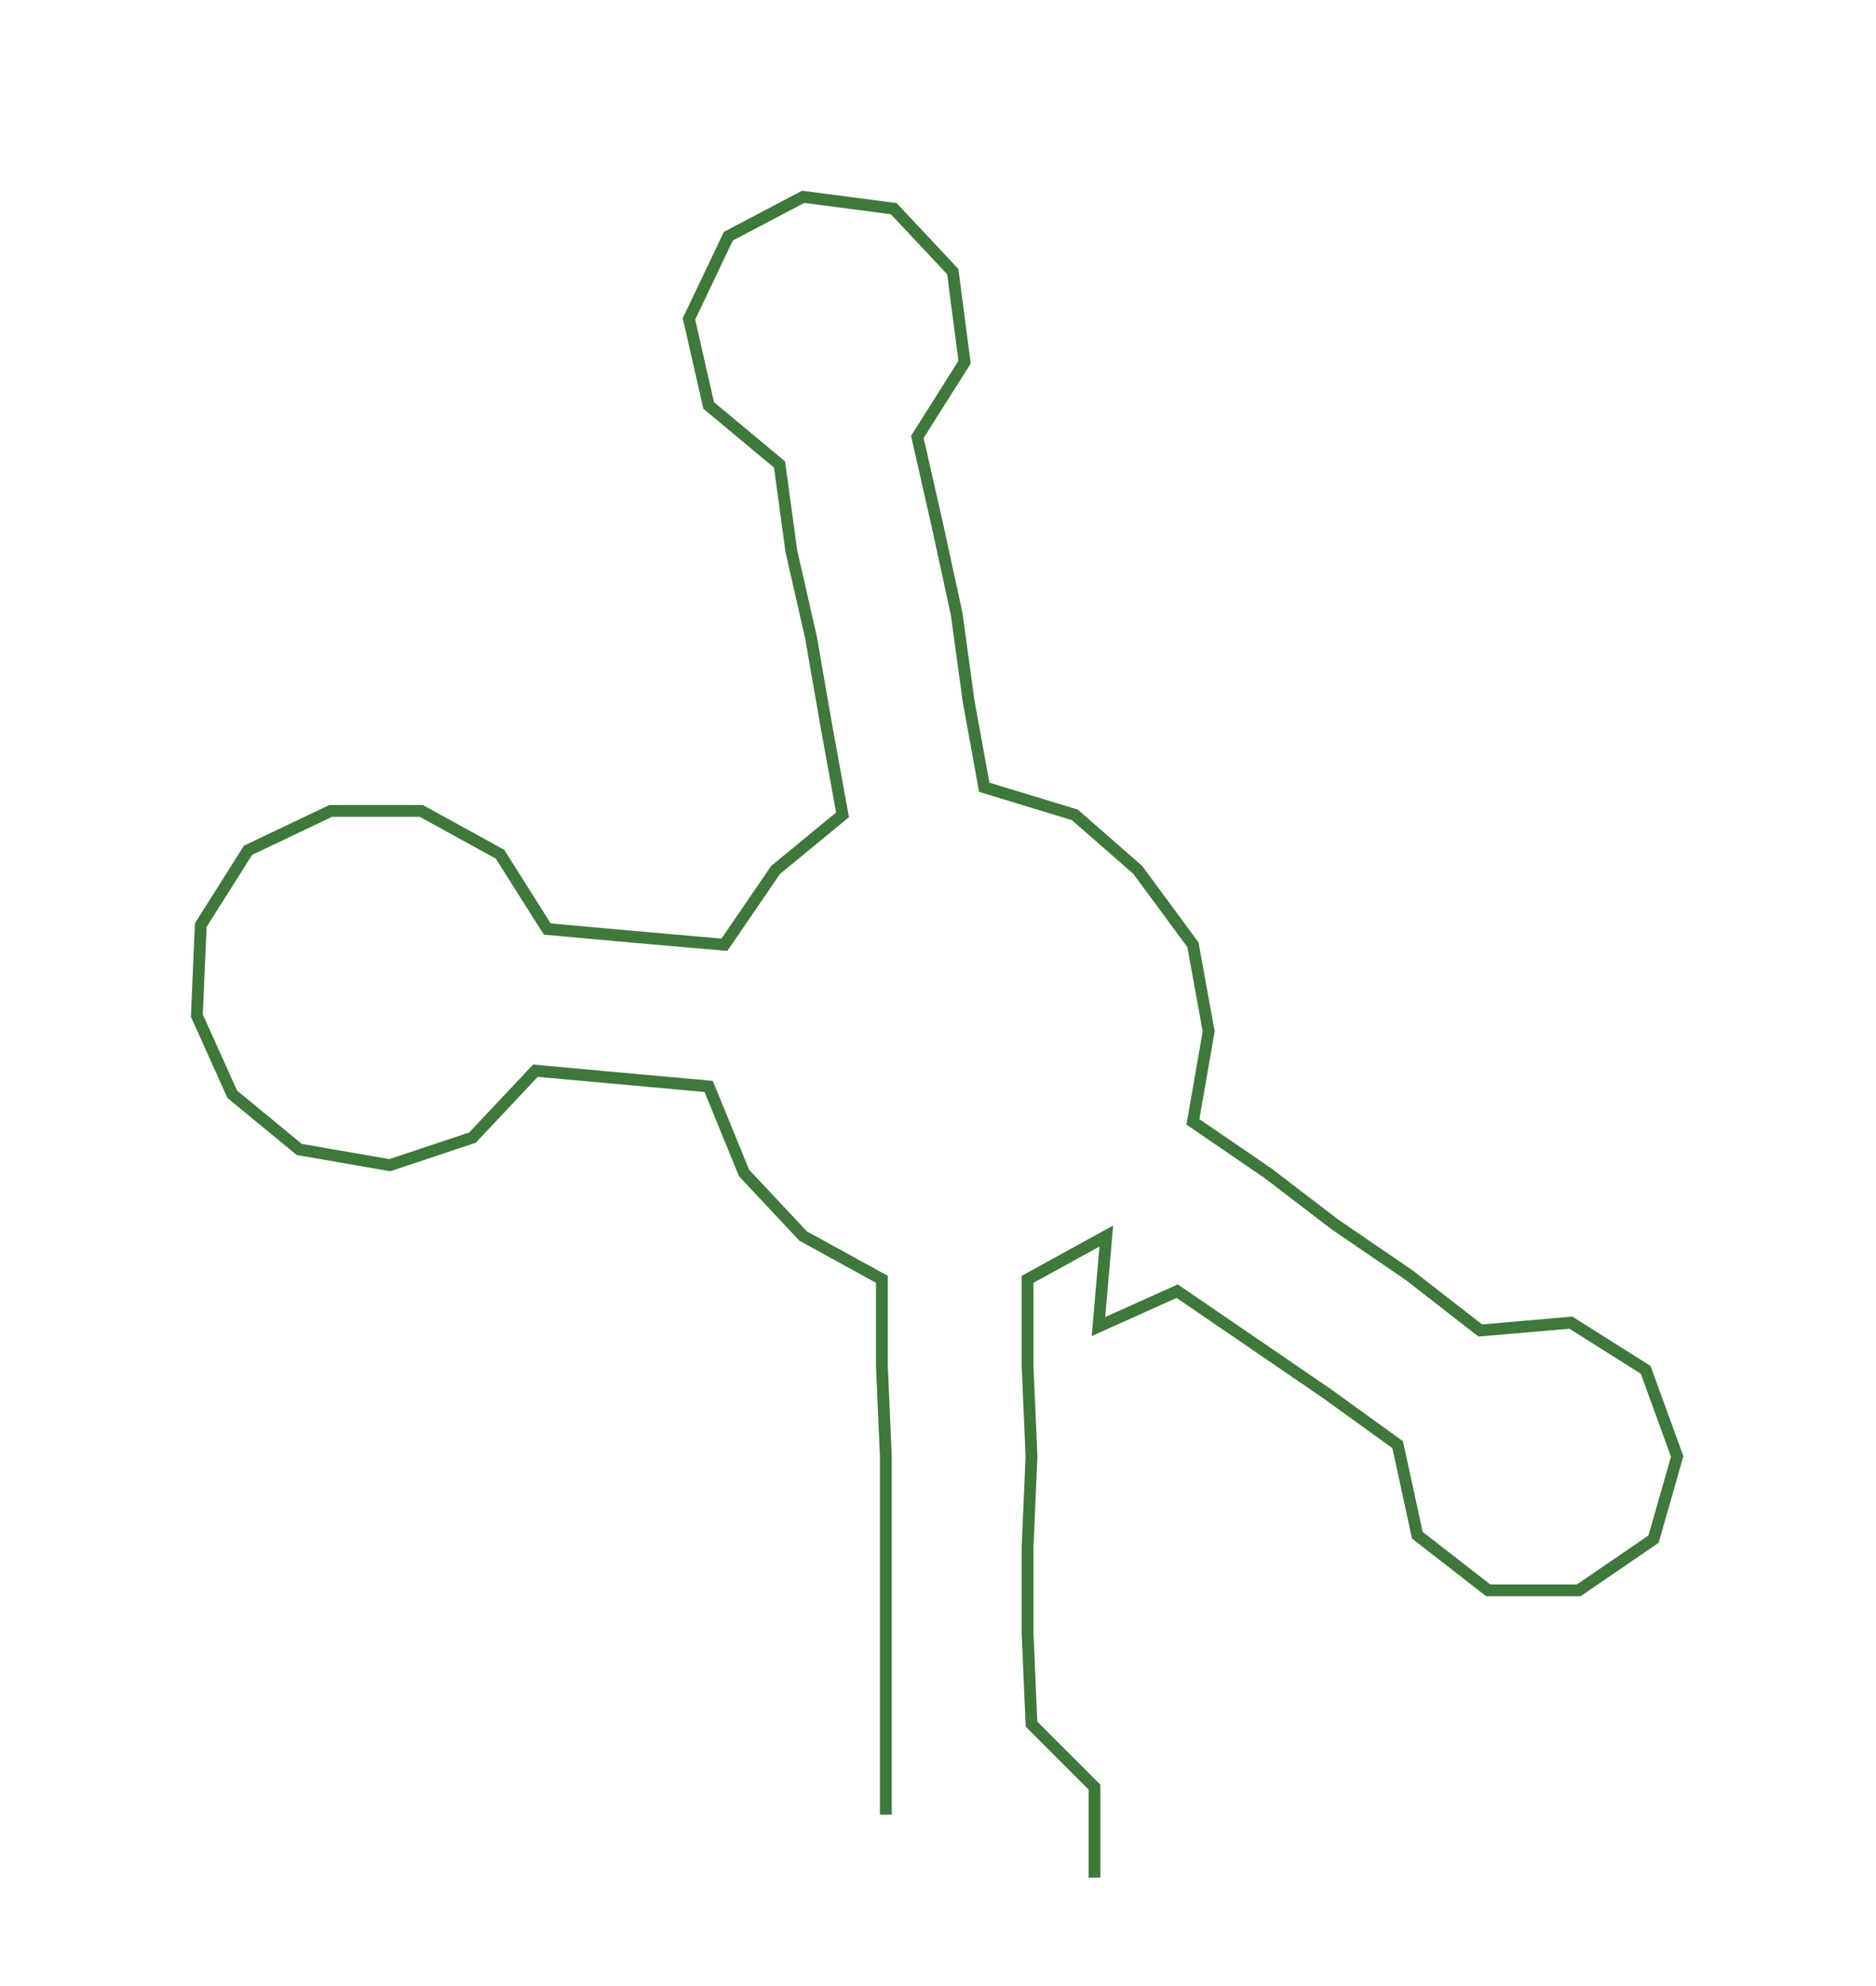 <ns0:svg xmlns:ns0="http://www.w3.org/2000/svg" width="283.371px" height="300px" viewBox="0 0 476.5 504.462"><ns0:path style="stroke:#3e783a;stroke-width:3px;fill:none;" d="M225 461 L225 461 L225 438 L225 415 L225 393 L225 370 L224 347 L224 325 L204 314 L189 298 L180 276 L158 274 L136 272 L120 289 L99 296 L76 292 L59 278 L50 258 L51 235 L63 216 L84 206 L107 206 L127 217 L139 236 L161 238 L184 240 L197 221 L214 207 L210 185 L206 162 L201 140 L198 118 L180 103 L175 81 L185 60 L204 50 L227 53 L242 69 L245 92 L233 111 L238 133 L243 156 L246 178 L250 200 L273 207 L289 221 L303 240 L307 262 L303 285 L322 298 L339 311 L358 324 L376 338 L399 336 L418 348 L426 370 L420 391 L401 404 L378 404 L360 390 L355 367 L337 354 L318 341 L299 328 L279 337 L281 314 L261 325 L261 347 L262 370 L261 393 L261 415 L262 438 L278 454 L278 477" /></ns0:svg>